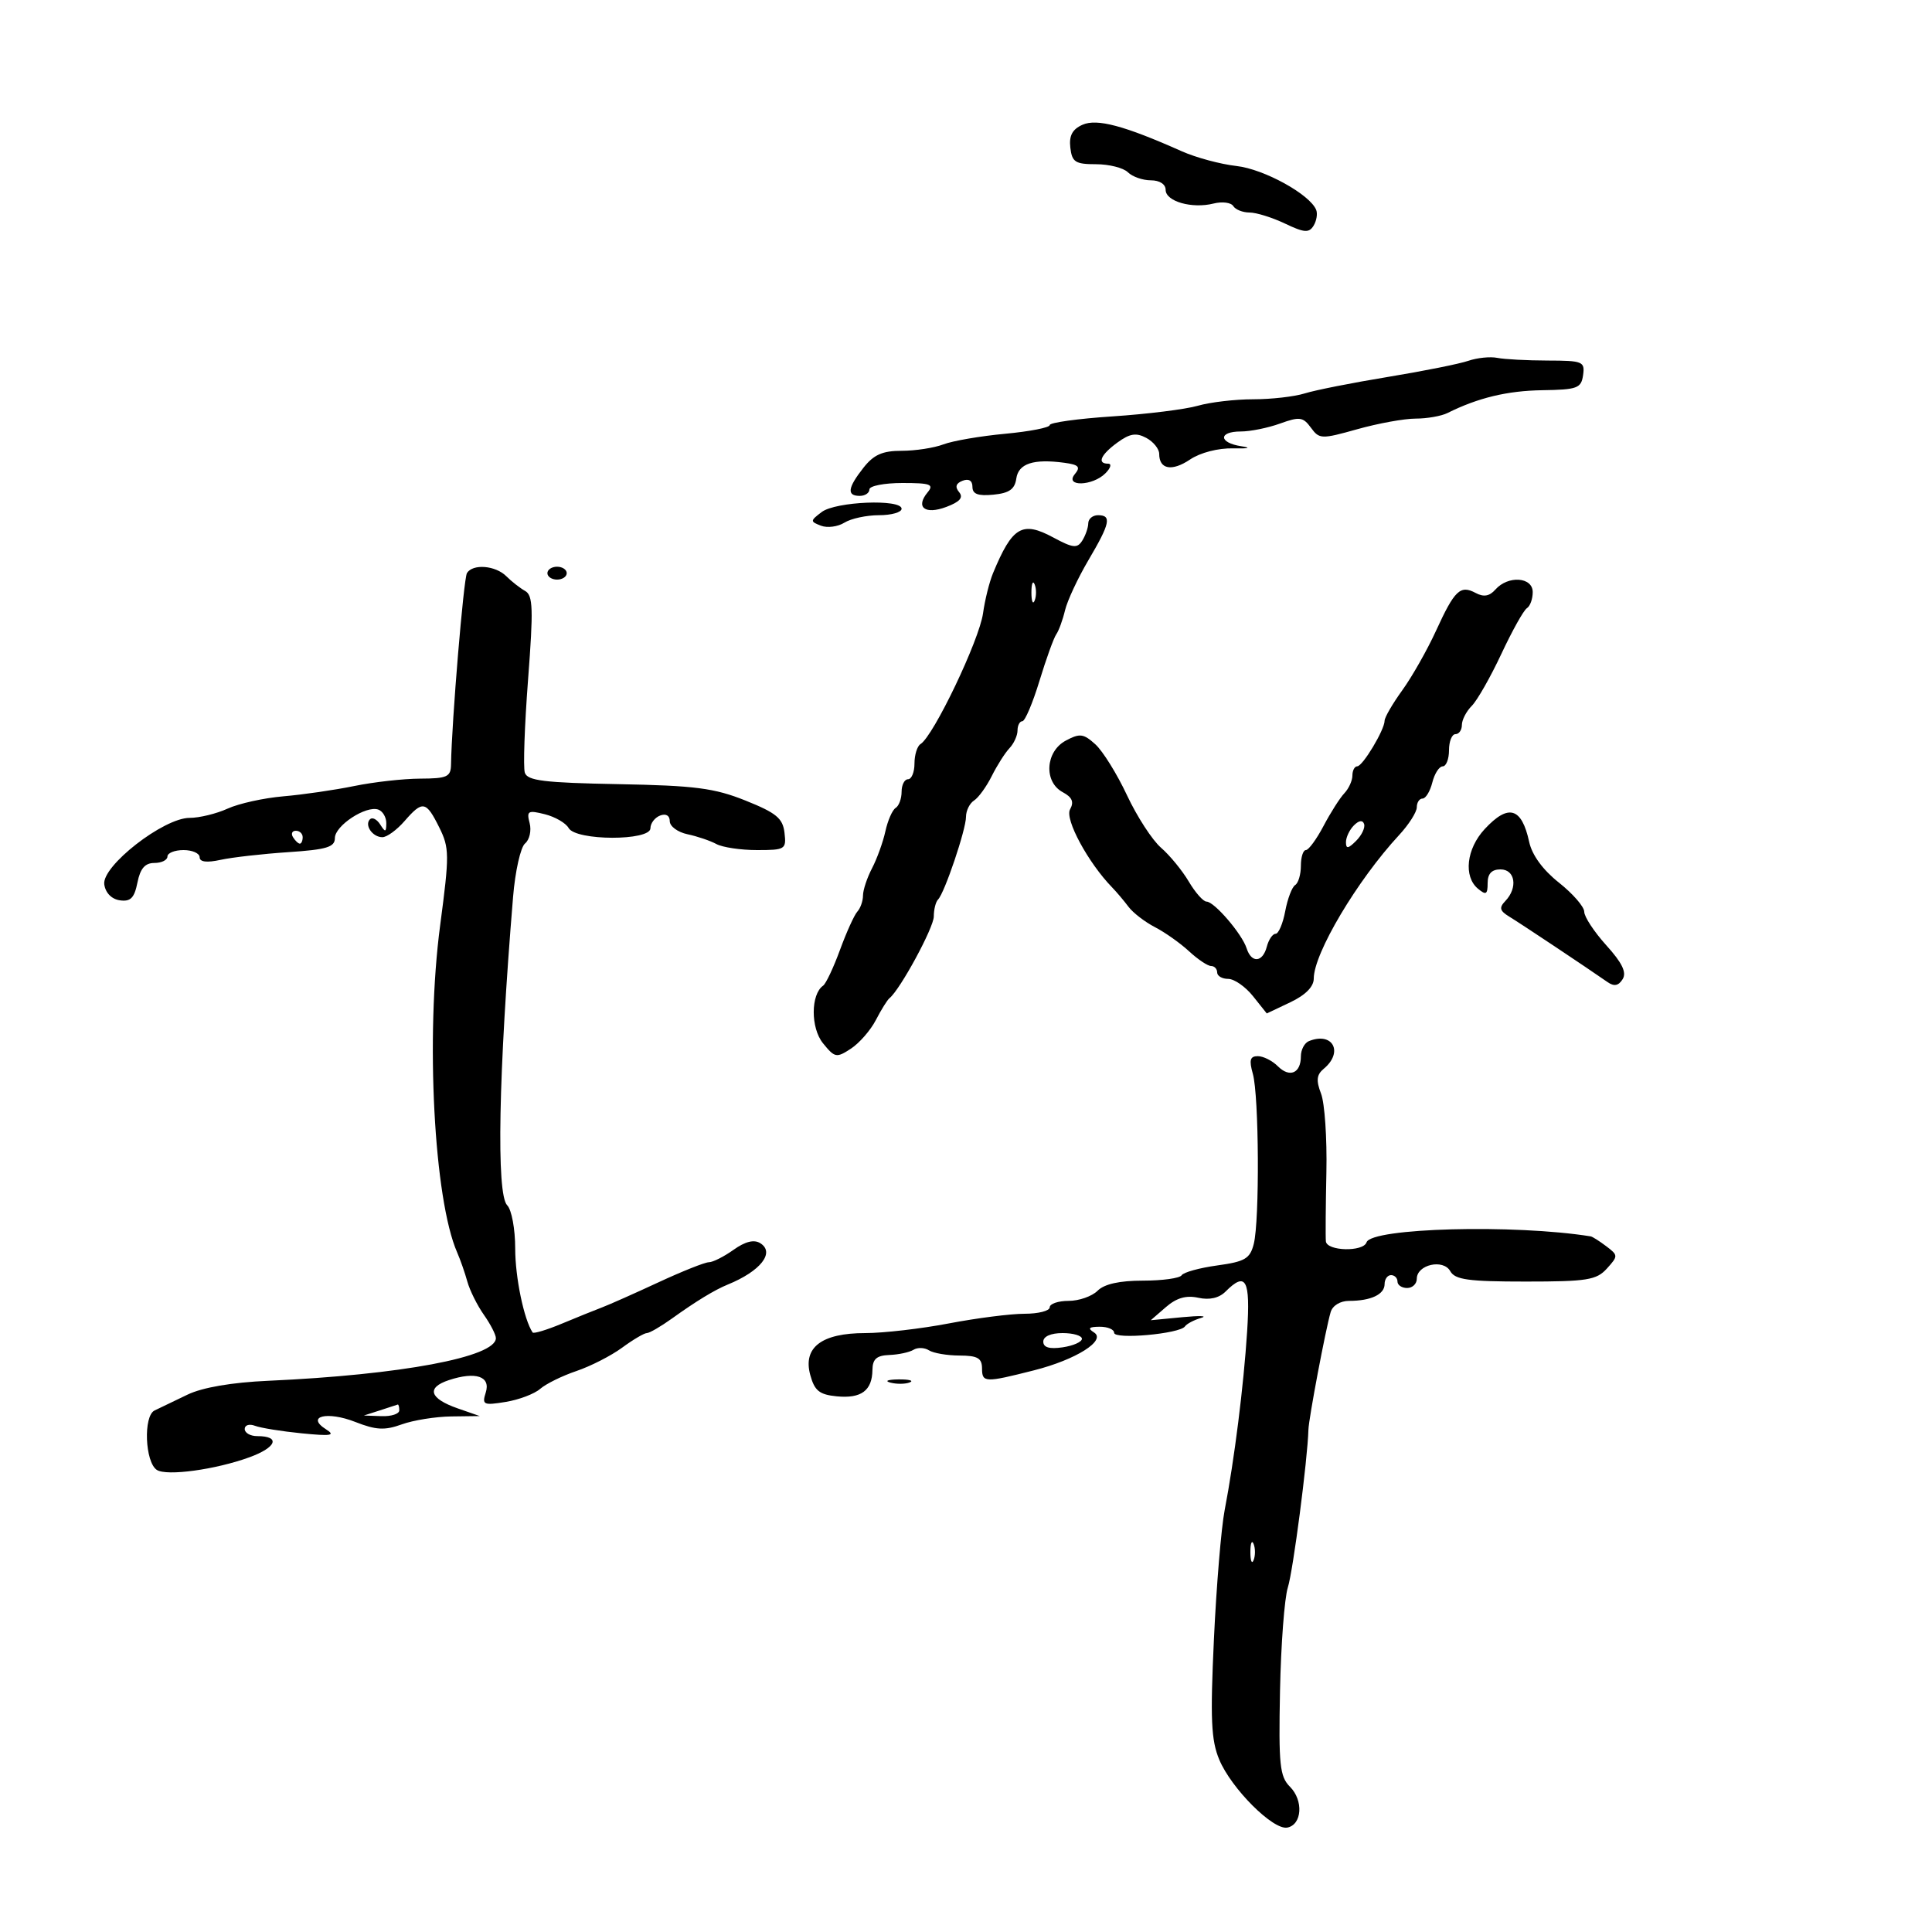 <svg xmlns="http://www.w3.org/2000/svg" width="300" height="300" viewBox="0 0 300 300" version="1.1">
	<path d="M 168.086 19.375 C 166.510 20.078, 165.984 21.068, 166.200 22.925 C 166.462 25.172, 166.970 25.500, 170.188 25.500 C 172.217 25.500, 174.444 26.063, 175.138 26.750 C 175.832 27.438, 177.435 28, 178.700 28 C 180.065 28, 181 28.602, 181 29.481 C 181 31.276, 185.092 32.445, 188.439 31.605 C 189.780 31.268, 191.157 31.444, 191.498 31.996 C 191.839 32.548, 192.976 33, 194.025 33 C 195.074 33, 197.549 33.771, 199.525 34.713 C 202.522 36.143, 203.259 36.199, 203.967 35.054 C 204.433 34.299, 204.617 33.191, 204.376 32.591 C 203.407 30.184, 196.274 26.256, 192 25.777 C 189.525 25.499, 185.700 24.469, 183.500 23.487 C 174.586 19.512, 170.326 18.375, 168.086 19.375 M 228 56.028 C 226.625 56.501, 221 57.628, 215.500 58.532 C 210 59.436, 204.195 60.586, 202.601 61.088 C 201.006 61.589, 197.403 62, 194.594 62 C 191.785 62, 187.915 62.453, 185.993 63.007 C 184.072 63.561, 178.113 64.303, 172.750 64.657 C 167.387 65.011, 163 65.618, 163 66.007 C 163 66.395, 159.878 67.003, 156.062 67.358 C 152.246 67.712, 147.942 68.452, 146.497 69.001 C 145.052 69.551, 142.132 70, 140.007 70 C 137.026 70, 135.672 70.601, 134.073 72.635 C 131.617 75.757, 131.454 77, 133.500 77 C 134.325 77, 135 76.550, 135 76 C 135 75.450, 137.305 75, 140.122 75 C 144.494 75, 145.068 75.214, 144.036 76.456 C 142.106 78.782, 143.638 79.963, 146.959 78.709 C 149.060 77.916, 149.627 77.256, 148.929 76.415 C 148.258 75.606, 148.430 75.049, 149.474 74.648 C 150.433 74.280, 151 74.632, 151 75.595 C 151 76.721, 151.861 77.044, 154.250 76.813 C 156.711 76.576, 157.576 75.968, 157.811 74.311 C 158.144 71.976, 160.472 71.211, 165.275 71.860 C 167.508 72.161, 167.826 72.505, 166.903 73.617 C 165.252 75.606, 169.645 75.498, 171.643 73.500 C 172.468 72.675, 172.661 72, 172.071 72 C 170.300 72, 170.913 70.609, 173.523 68.710 C 175.440 67.315, 176.425 67.157, 177.991 67.995 C 179.096 68.587, 180 69.703, 180 70.476 C 180 72.887, 181.976 73.248, 184.794 71.351 C 186.381 70.283, 189.154 69.567, 191.500 69.620 C 193.881 69.674, 194.387 69.541, 192.750 69.292 C 189.218 68.754, 189.164 67, 192.679 67 C 194.152 67, 196.894 66.445, 198.771 65.766 C 201.797 64.672, 202.340 64.745, 203.556 66.408 C 204.870 68.204, 205.176 68.214, 210.780 66.642 C 213.998 65.739, 218.070 65, 219.829 65 C 221.588 65, 223.809 64.610, 224.764 64.134 C 229.511 61.767, 234.052 60.675, 239.500 60.592 C 244.928 60.509, 245.530 60.286, 245.820 58.250 C 246.119 56.139, 245.779 55.999, 240.320 55.986 C 237.119 55.979, 233.600 55.792, 232.500 55.570 C 231.400 55.349, 229.375 55.555, 228 56.028 M 127.597 79.504 C 125.793 80.869, 125.787 80.981, 127.479 81.630 C 128.461 82.007, 130.099 81.795, 131.119 81.158 C 132.139 80.521, 134.554 80, 136.486 80 C 138.419 80, 140 79.550, 140 79 C 140 77.453, 129.757 77.869, 127.597 79.504 M 168.985 81.250 C 168.976 81.938, 168.558 83.150, 168.055 83.945 C 167.273 85.181, 166.621 85.111, 163.555 83.460 C 158.722 80.857, 157.197 81.759, 154.196 89 C 153.626 90.375, 152.929 93.174, 152.647 95.220 C 152.072 99.401, 144.956 114.291, 142.937 115.539 C 142.422 115.858, 142 117.216, 142 118.559 C 142 119.902, 141.550 121, 141 121 C 140.450 121, 140 121.873, 140 122.941 C 140 124.009, 139.585 125.139, 139.077 125.452 C 138.569 125.766, 137.852 127.398, 137.483 129.079 C 137.114 130.760, 136.182 133.342, 135.412 134.817 C 134.642 136.293, 134.010 138.198, 134.006 139.050 C 134.003 139.903, 133.609 141.028, 133.131 141.550 C 132.654 142.073, 131.439 144.750, 130.433 147.500 C 129.426 150.250, 128.249 152.747, 127.816 153.050 C 125.882 154.402, 125.866 159.612, 127.788 161.987 C 129.626 164.257, 129.883 164.307, 132.130 162.835 C 133.443 161.974, 135.188 159.972, 136.007 158.385 C 136.826 156.798, 137.776 155.275, 138.117 155 C 139.785 153.657, 145 144.038, 145 142.306 C 145 141.221, 145.299 140.035, 145.664 139.670 C 146.672 138.661, 150 128.814, 150 126.838 C 150 125.882, 150.563 124.740, 151.252 124.300 C 151.940 123.860, 153.178 122.150, 154.002 120.500 C 154.826 118.850, 156.063 116.905, 156.750 116.179 C 157.438 115.452, 158 114.214, 158 113.429 C 158 112.643, 158.338 111.996, 158.750 111.991 C 159.162 111.987, 160.356 109.174, 161.403 105.741 C 162.449 102.309, 163.625 99.050, 164.015 98.500 C 164.405 97.950, 165.018 96.272, 165.376 94.770 C 165.735 93.269, 167.372 89.762, 169.014 86.976 C 172.383 81.262, 172.652 80, 170.500 80 C 169.675 80, 168.993 80.563, 168.985 81.250 M 72.509 88.985 C 71.992 89.823, 70.143 112.022, 70.035 118.693 C 70.004 120.634, 69.456 120.888, 65.250 120.905 C 62.638 120.916, 58.025 121.433, 55 122.054 C 51.975 122.675, 47.025 123.394, 44 123.652 C 40.975 123.911, 37.082 124.769, 35.349 125.561 C 33.616 126.352, 30.957 127, 29.440 127 C 25.393 127, 15.786 134.488, 16.191 137.327 C 16.379 138.648, 17.329 139.618, 18.615 139.802 C 20.271 140.038, 20.861 139.443, 21.340 137.052 C 21.779 134.855, 22.517 134, 23.975 134 C 25.089 134, 26 133.550, 26 133 C 26 132.450, 27.125 132, 28.500 132 C 29.875 132, 31 132.501, 31 133.113 C 31 133.849, 32.104 133.986, 34.250 133.517 C 36.038 133.126, 40.763 132.589, 44.750 132.324 C 50.727 131.927, 52 131.543, 52 130.137 C 52 128.205, 56.848 125.030, 58.750 125.716 C 59.438 125.964, 59.993 126.917, 59.985 127.833 C 59.972 129.249, 59.830 129.279, 59.039 128.029 C 58.527 127.220, 57.814 126.852, 57.454 127.212 C 56.548 128.119, 57.847 130, 59.379 130 C 60.072 130, 61.618 128.875, 62.813 127.500 C 65.626 124.265, 66.158 124.361, 68.203 128.475 C 69.789 131.664, 69.799 132.718, 68.345 143.700 C 66.057 160.987, 67.376 186.248, 70.997 194.500 C 71.479 195.600, 72.187 197.625, 72.568 199 C 72.950 200.375, 74.103 202.694, 75.131 204.154 C 76.159 205.614, 77 207.247, 77 207.783 C 77 210.720, 62.267 213.480, 41.638 214.408 C 36 214.661, 31.452 215.440, 29.138 216.549 C 27.137 217.508, 24.825 218.620, 24 219.019 C 22.235 219.873, 22.510 227.044, 24.354 228.248 C 25.876 229.242, 33.463 228.206, 38.730 226.286 C 42.958 224.744, 43.601 223, 39.941 223 C 38.873 223, 38 222.502, 38 221.893 C 38 221.284, 38.713 221.060, 39.585 221.394 C 40.457 221.729, 43.719 222.256, 46.835 222.565 C 51.431 223.021, 52.147 222.905, 50.630 221.947 C 47.430 219.926, 50.791 219.079, 55.175 220.801 C 58.389 222.064, 59.740 222.134, 62.386 221.177 C 64.177 220.530, 67.635 219.975, 70.071 219.944 L 74.500 219.887 71.075 218.694 C 66.686 217.164, 66.159 215.475, 69.705 214.303 C 73.872 212.926, 76.224 213.718, 75.427 216.231 C 74.823 218.134, 75.068 218.251, 78.509 217.692 C 80.566 217.359, 82.980 216.447, 83.874 215.666 C 84.768 214.885, 87.300 213.638, 89.500 212.895 C 91.700 212.152, 94.892 210.521, 96.594 209.272 C 98.296 208.022, 100.027 207, 100.440 207 C 100.853 207, 102.601 205.987, 104.325 204.750 C 108.080 202.054, 110.967 200.296, 113 199.467 C 118.101 197.388, 120.380 194.492, 118.055 193.042 C 117.084 192.436, 115.723 192.773, 113.901 194.071 C 112.411 195.132, 110.689 196, 110.075 196 C 109.460 196, 105.930 197.407, 102.229 199.126 C 98.528 200.845, 94.600 202.591, 93.500 203.006 C 92.400 203.421, 89.583 204.560, 87.240 205.537 C 84.897 206.514, 82.856 207.130, 82.706 206.906 C 81.363 204.912, 80 198.349, 80 193.879 C 80 190.848, 79.445 187.845, 78.758 187.158 C 77.048 185.448, 77.405 166.707, 79.670 139.262 C 79.998 135.281, 80.836 131.551, 81.530 130.975 C 82.225 130.398, 82.545 128.977, 82.242 127.816 C 81.746 125.919, 81.984 125.779, 84.595 126.432 C 86.193 126.832, 87.860 127.798, 88.300 128.580 C 89.421 130.572, 101 130.597, 101 128.607 C 101 127.841, 101.675 126.955, 102.500 126.638 C 103.408 126.290, 104 126.635, 104 127.512 C 104 128.310, 105.237 129.223, 106.750 129.541 C 108.263 129.860, 110.281 130.544, 111.236 131.060 C 112.191 131.577, 115.034 132, 117.553 132 C 121.938 132, 122.119 131.885, 121.816 129.305 C 121.553 127.061, 120.544 126.228, 115.779 124.317 C 110.923 122.370, 107.935 121.984, 96.017 121.762 C 84.488 121.547, 81.890 121.228, 81.494 119.979 C 81.228 119.143, 81.455 112.634, 81.999 105.515 C 82.836 94.548, 82.766 92.449, 81.543 91.764 C 80.749 91.320, 79.434 90.291, 78.621 89.478 C 76.940 87.797, 73.419 87.513, 72.509 88.985 M 85 89 C 85 89.550, 85.675 90, 86.500 90 C 87.325 90, 88 89.550, 88 89 C 88 88.450, 87.325 88, 86.500 88 C 85.675 88, 85 88.450, 85 89 M 160.158 92 C 160.158 93.375, 160.385 93.938, 160.662 93.250 C 160.940 92.563, 160.940 91.438, 160.662 90.750 C 160.385 90.063, 160.158 90.625, 160.158 92 M 232.202 91.547 C 231.287 92.584, 230.385 92.741, 229.148 92.079 C 226.752 90.797, 225.879 91.627, 222.989 97.936 C 221.620 100.926, 219.262 105.084, 217.750 107.177 C 216.238 109.270, 215 111.400, 215 111.910 C 215 113.323, 211.602 118.986, 210.750 118.994 C 210.338 118.997, 210 119.643, 210 120.429 C 210 121.214, 209.436 122.452, 208.748 123.179 C 208.059 123.905, 206.606 126.188, 205.520 128.250 C 204.434 130.313, 203.198 132, 202.773 132 C 202.348 132, 202 133.098, 202 134.441 C 202 135.784, 201.601 137.129, 201.113 137.430 C 200.626 137.731, 199.930 139.558, 199.568 141.489 C 199.206 143.420, 198.532 145, 198.071 145 C 197.610 145, 196.998 145.900, 196.710 147 C 196.065 149.467, 194.329 149.605, 193.573 147.250 C 192.856 145.012, 188.553 140, 187.349 140 C 186.844 140, 185.603 138.598, 184.591 136.885 C 183.579 135.172, 181.641 132.810, 180.284 131.635 C 178.927 130.461, 176.550 126.795, 175 123.488 C 173.451 120.182, 171.238 116.620, 170.082 115.574 C 168.239 113.907, 167.674 113.837, 165.490 115.005 C 162.321 116.701, 162.046 121.419, 165.023 123.012 C 166.496 123.801, 166.803 124.529, 166.153 125.690 C 165.310 127.197, 168.969 133.973, 172.692 137.799 C 173.387 138.514, 174.528 139.864, 175.228 140.799 C 175.927 141.735, 177.776 143.159, 179.336 143.965 C 180.896 144.771, 183.281 146.458, 184.637 147.715 C 185.994 148.972, 187.530 150, 188.052 150 C 188.573 150, 189 150.450, 189 151 C 189 151.550, 189.771 152, 190.712 152 C 191.654 152, 193.388 153.208, 194.565 154.684 L 196.705 157.368 200.353 155.637 C 202.715 154.516, 204 153.218, 204 151.951 C 204 148.040, 210.755 136.681, 217.250 129.671 C 218.762 128.039, 220 126.095, 220 125.352 C 220 124.608, 220.401 124, 220.892 124 C 221.382 124, 222.066 122.875, 222.411 121.500 C 222.756 120.125, 223.480 119, 224.019 119 C 224.559 119, 225 117.875, 225 116.500 C 225 115.125, 225.450 114, 226 114 C 226.550 114, 227 113.357, 227 112.571 C 227 111.786, 227.691 110.452, 228.536 109.607 C 229.381 108.762, 231.448 105.131, 233.130 101.537 C 234.811 97.943, 236.595 94.750, 237.094 94.442 C 237.592 94.134, 238 93.009, 238 91.941 C 238 89.581, 234.166 89.321, 232.202 91.547 M 230.540 128.740 C 227.704 131.799, 227.220 136.108, 229.500 138 C 230.753 139.040, 231 138.896, 231 137.122 C 231 135.667, 231.628 135, 233 135 C 235.283 135, 235.719 137.850, 233.750 139.904 C 232.744 140.953, 232.869 141.431, 234.389 142.354 C 236.127 143.408, 246.256 150.155, 249.622 152.500 C 250.641 153.211, 251.319 153.080, 251.962 152.048 C 252.612 151.006, 251.899 149.523, 249.434 146.795 C 247.545 144.705, 246 142.358, 246 141.581 C 246 140.804, 244.233 138.769, 242.074 137.058 C 239.575 135.079, 237.893 132.777, 237.448 130.724 C 236.286 125.366, 234.219 124.773, 230.540 128.740 M 210.238 128.162 C 209.557 128.843, 209 130.017, 209 130.771 C 209 131.845, 209.343 131.800, 210.580 130.563 C 211.450 129.693, 212.006 128.519, 211.818 127.954 C 211.602 127.305, 211.018 127.382, 210.238 128.162 M 45.500 130 C 45.840 130.550, 46.316 131, 46.559 131 C 46.802 131, 47 130.550, 47 130 C 47 129.450, 46.523 129, 45.941 129 C 45.359 129, 45.160 129.450, 45.500 130 M 203.250 161.662 C 202.563 161.940, 202 163.003, 202 164.024 C 202 166.654, 200.260 167.402, 198.421 165.564 C 197.561 164.704, 196.162 164, 195.312 164 C 194.105 164, 193.937 164.602, 194.542 166.750 C 195.500 170.150, 195.604 189.534, 194.684 193.156 C 194.101 195.451, 193.330 195.904, 189.006 196.499 C 186.254 196.878, 183.770 197.563, 183.486 198.022 C 183.202 198.481, 180.502 198.857, 177.485 198.857 C 173.832 198.857, 171.475 199.382, 170.429 200.429 C 169.564 201.293, 167.539 202, 165.929 202 C 164.318 202, 163 202.450, 163 203 C 163 203.550, 161.240 204, 159.088 204 C 156.936 204, 151.649 204.675, 147.338 205.500 C 143.027 206.325, 137.187 207, 134.361 207 C 127.577 207, 124.651 209.226, 125.815 213.500 C 126.484 215.959, 127.229 216.558, 129.943 216.823 C 133.729 217.192, 135.430 215.933, 135.471 212.729 C 135.493 211.028, 136.117 210.477, 138.101 210.401 C 139.531 210.347, 141.219 209.983, 141.851 209.592 C 142.483 209.202, 143.563 209.241, 144.250 209.679 C 144.938 210.118, 147.070 210.482, 148.990 210.488 C 151.805 210.498, 152.481 210.886, 152.490 212.500 C 152.501 214.703, 152.940 214.718, 160.561 212.784 C 167.085 211.129, 171.827 208.138, 169.882 206.906 C 168.853 206.254, 169.075 206.027, 170.750 206.015 C 171.988 206.007, 173 206.429, 173 206.953 C 173 208.036, 183.211 207.117, 184 205.963 C 184.275 205.561, 185.400 204.968, 186.500 204.647 C 187.600 204.325, 186.293 204.274, 183.594 204.533 L 178.689 205.004 181.040 202.966 C 182.691 201.533, 184.188 201.102, 186.071 201.516 C 187.816 201.899, 189.295 201.562, 190.305 200.552 C 193.475 197.382, 194.173 198.673, 193.654 206.750 C 193.109 215.240, 191.666 226.705, 190.163 234.500 C 189.633 237.250, 188.883 246.266, 188.497 254.536 C 187.918 266.930, 188.063 270.215, 189.324 273.232 C 191.201 277.725, 197.686 284.206, 199.885 283.787 C 202.184 283.349, 202.433 279.576, 200.303 277.443 C 198.720 275.858, 198.532 274.042, 198.760 262.569 C 198.903 255.381, 199.450 248.150, 199.975 246.500 C 200.788 243.949, 203.041 226.669, 203.171 222 C 203.218 220.286, 205.845 206.388, 206.621 203.750 C 206.922 202.725, 208.109 202, 209.486 202 C 212.874 202, 215 200.995, 215 199.393 C 215 198.627, 215.450 198, 216 198 C 216.550 198, 217 198.450, 217 199 C 217 199.550, 217.675 200, 218.500 200 C 219.325 200, 220 199.355, 220 198.567 C 220 196.372, 224.106 195.439, 225.196 197.386 C 225.940 198.716, 228 199, 236.895 199 C 246.448 199, 247.900 198.768, 249.514 196.984 C 251.282 195.031, 251.279 194.923, 249.419 193.516 C 248.364 192.717, 247.275 192.027, 247 191.983 C 235.146 190.078, 212.944 190.668, 212.197 192.908 C 211.691 194.426, 206.027 194.284, 205.881 192.750 C 205.816 192.063, 205.852 187.225, 205.962 182 C 206.071 176.775, 205.699 171.297, 205.134 169.827 C 204.343 167.765, 204.438 166.881, 205.554 165.955 C 208.667 163.371, 206.949 160.170, 203.250 161.662 M 162 208.327 C 162 209.232, 162.953 209.514, 165 209.213 C 166.650 208.971, 168 208.374, 168 207.887 C 168 207.399, 166.650 207, 165 207 C 163.174 207, 162 207.519, 162 208.327 M 138.269 214.693 C 139.242 214.947, 140.592 214.930, 141.269 214.656 C 141.946 214.382, 141.150 214.175, 139.500 214.195 C 137.850 214.215, 137.296 214.439, 138.269 214.693 M 59 219 L 56.500 219.801 59.250 219.900 C 60.763 219.955, 62 219.550, 62 219 C 62 218.450, 61.888 218.045, 61.750 218.100 C 61.612 218.155, 60.375 218.560, 59 219 M 194.158 241 C 194.158 242.375, 194.385 242.938, 194.662 242.250 C 194.940 241.563, 194.940 240.438, 194.662 239.750 C 194.385 239.063, 194.158 239.625, 194.158 241" stroke="none" fill="black" fill-rule="evenodd"/>
</svg>